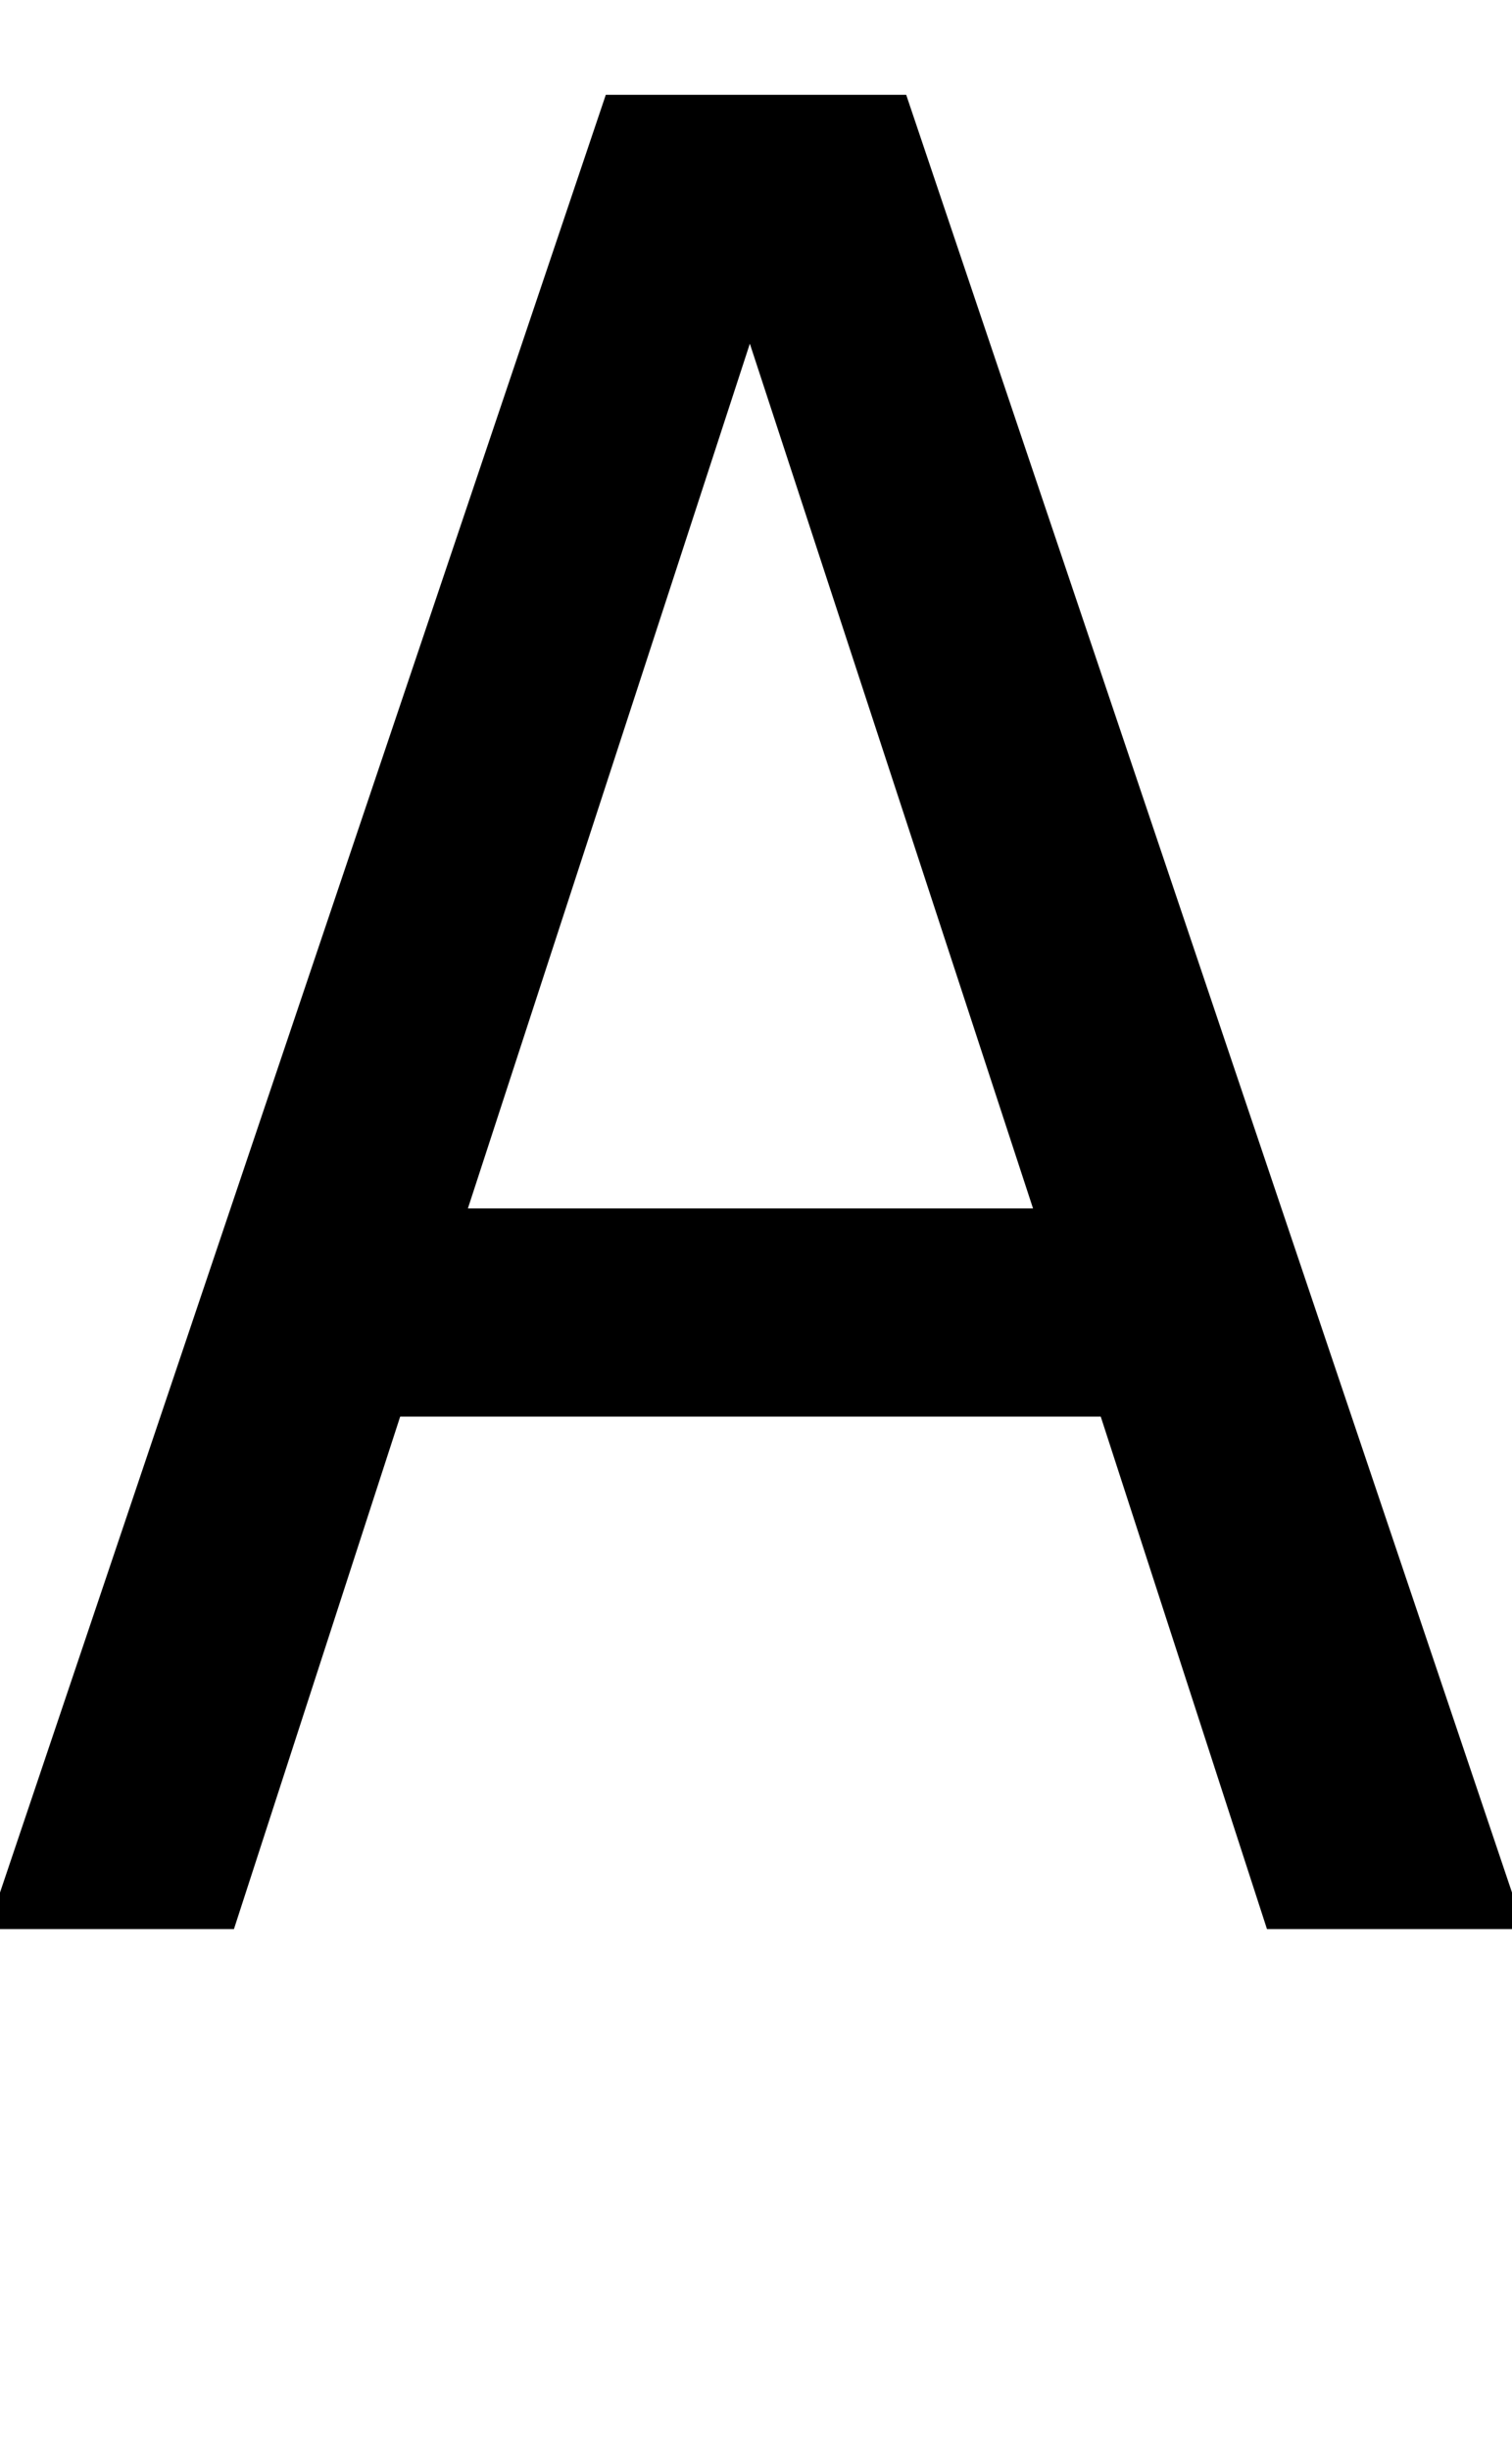 <svg xmlns="http://www.w3.org/2000/svg" viewBox="0 -1566 1228 1989">
    <g transform="scale(1, -1)">
        <path d="M-10 0 492 1489H736L1238 0H1029L894 416H325L190 0ZM839 585 609 1287 380 585Z"/>
    </g>
</svg>

